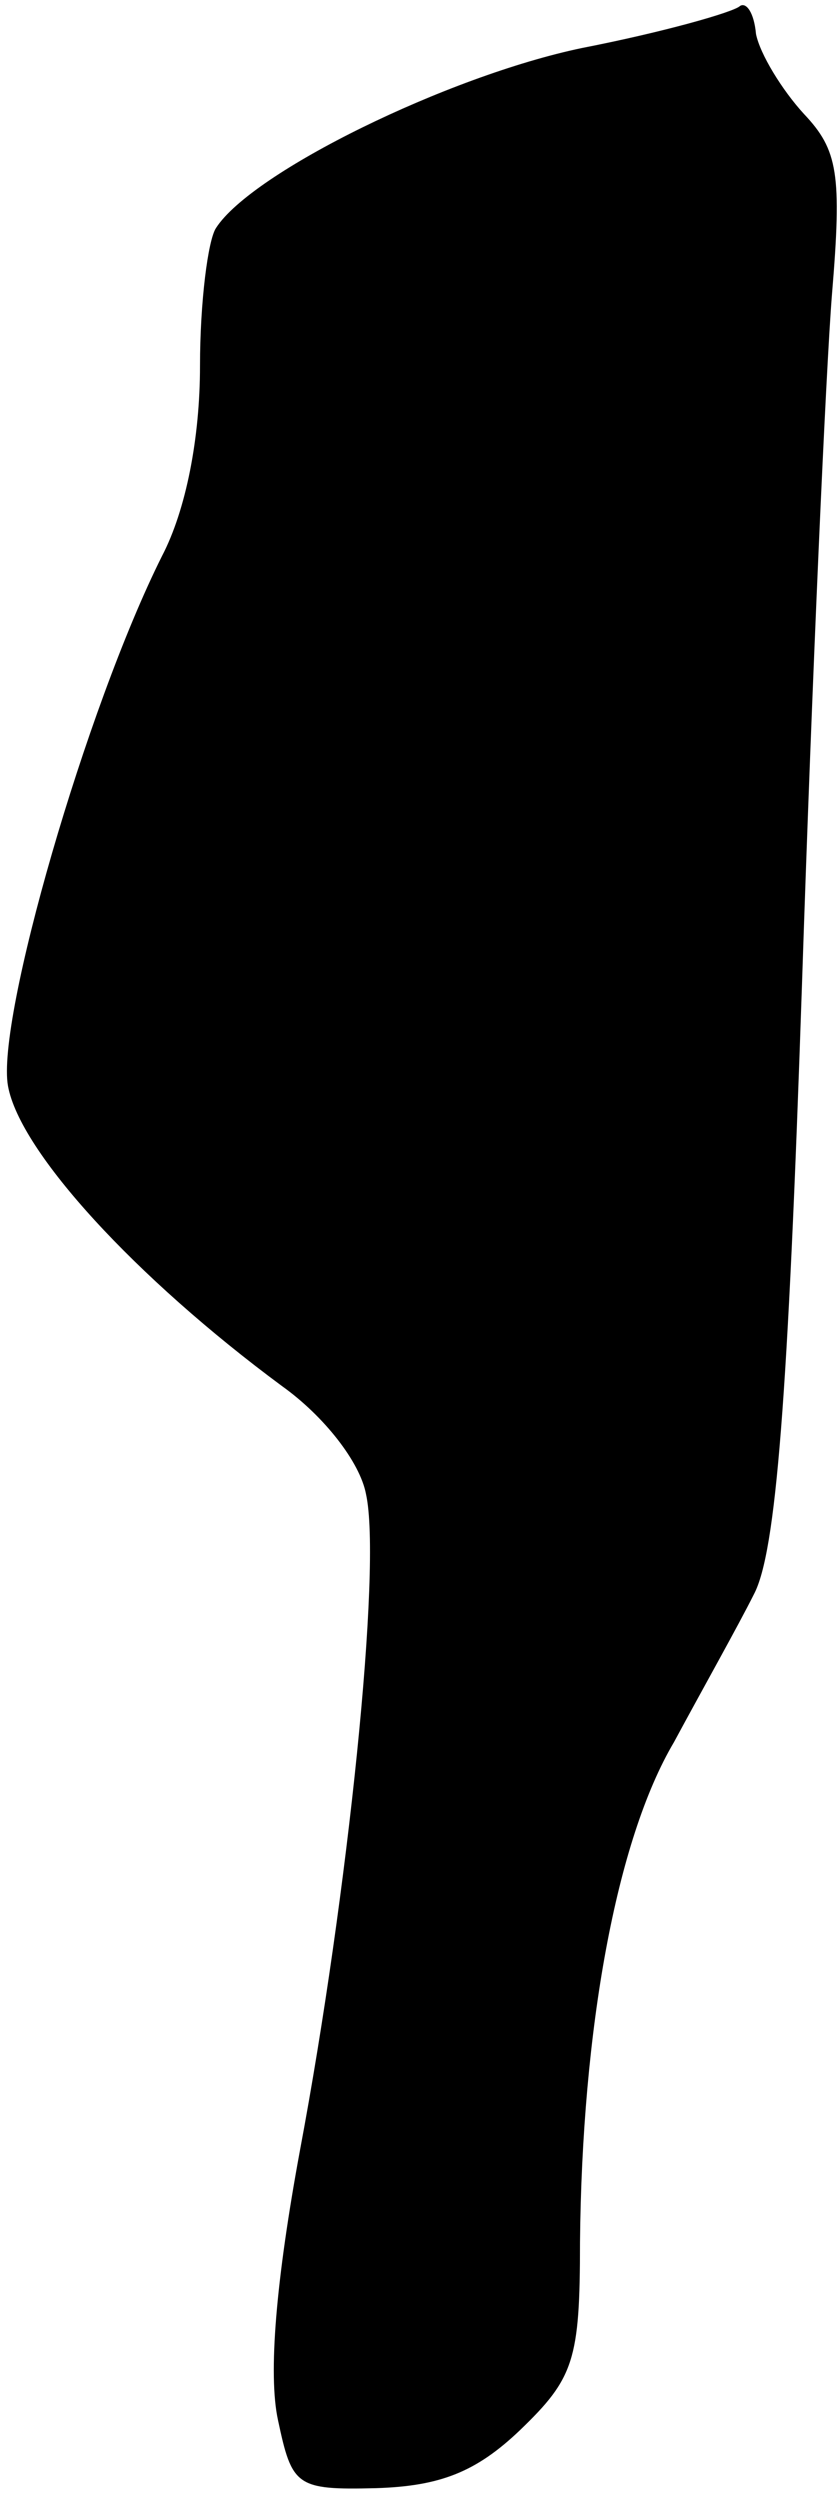 <?xml version="1.0" standalone="no"?>
<!DOCTYPE svg PUBLIC "-//W3C//DTD SVG 20010904//EN"
 "http://www.w3.org/TR/2001/REC-SVG-20010904/DTD/svg10.dtd">
<svg version="1.0" xmlns="http://www.w3.org/2000/svg"
 width="42pt" height="125pt" viewBox="0 0 42 125"
 preserveAspectRatio="xMidYMid meet">
<g transform="translate(0,125) scale(0.1,-0.1)"
fill="#000000" stroke="none">
<path fill="#000000" stroke="none" d="M370 1247 c-3 -3 -38 -13 -79 -21 -67
-14 -165 -62 -183 -90 -4 -6 -8 -37 -8 -69 0 -36 -7 -72 -19 -95 -38 -76 -83
-232 -77 -265 6 -33 64 -96 137 -150 21 -15 39 -38 42 -54 8 -36 -9 -200 -33
-328 -12 -65 -16 -112 -11 -135 7 -33 9 -35 49 -34 32 1 50 8 72 29 27 26 30
35 30 94 1 106 18 201 47 250 14 26 32 58 40 74 11 21 17 97 24 305 5 152 12
308 15 345 5 60 3 72 -14 90 -11 12 -22 30 -24 40 -1 11 -5 16 -8 14z"/>
</g>
</svg>
